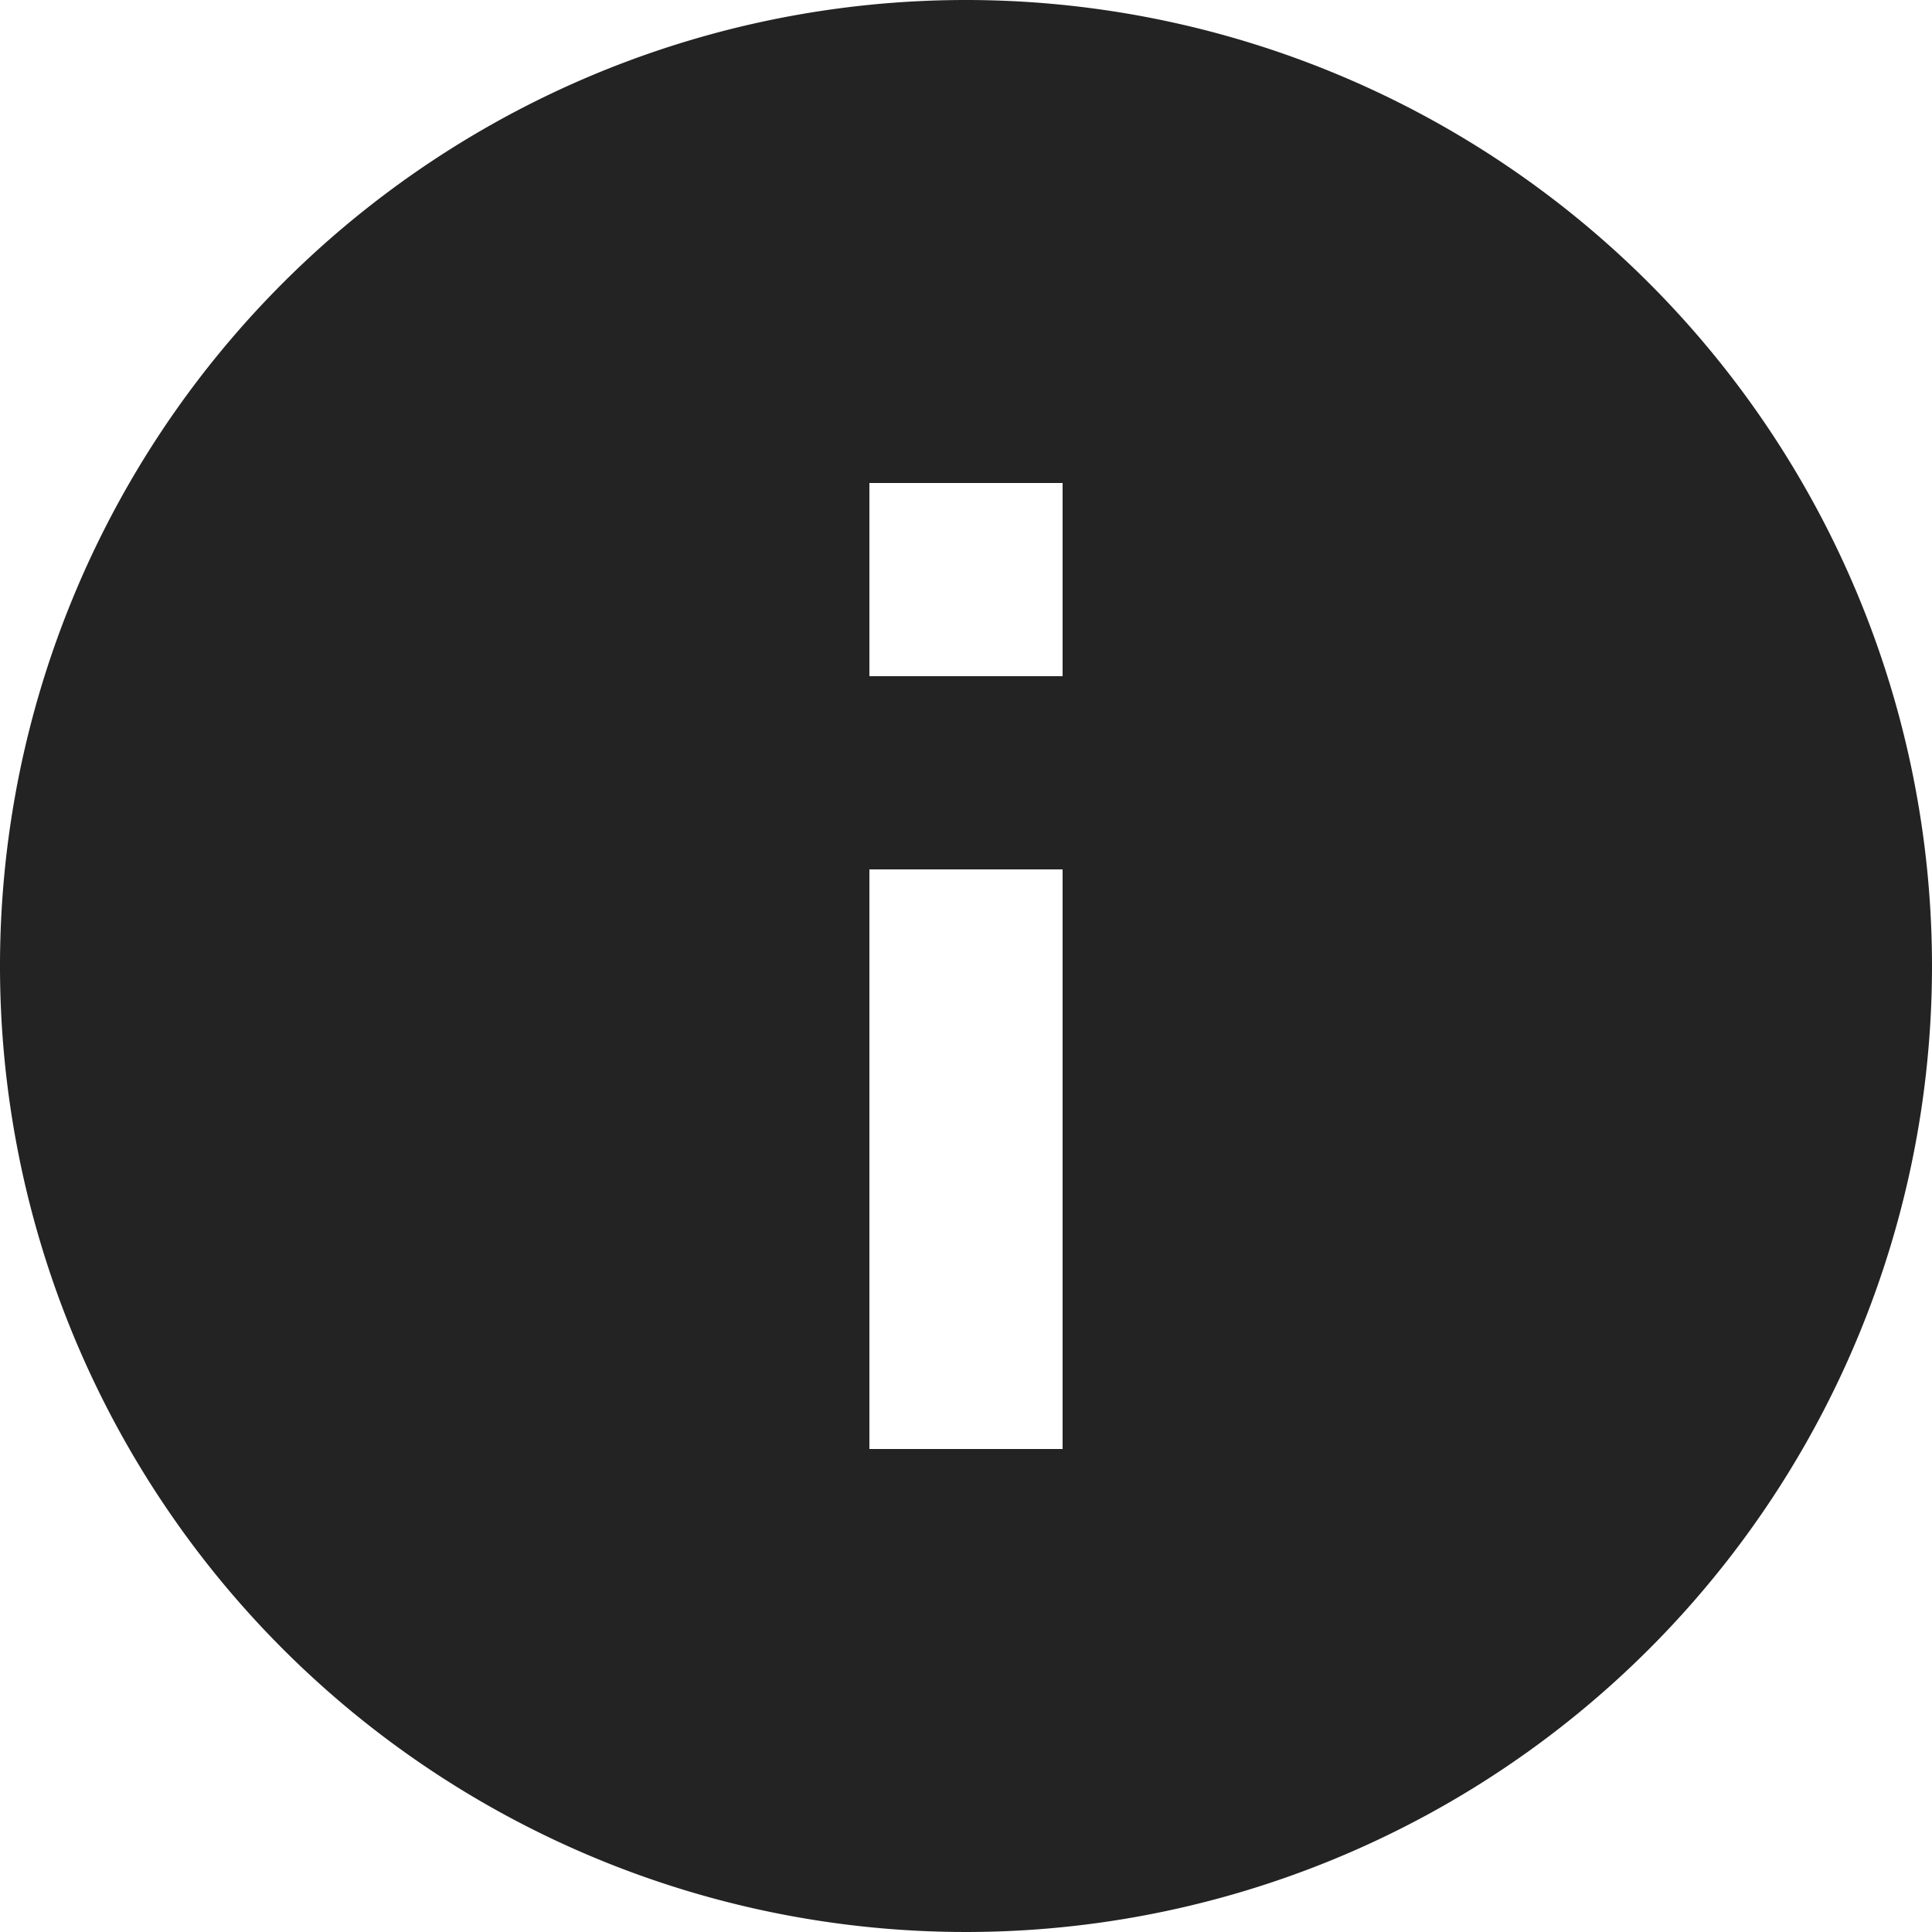 <svg xmlns="http://www.w3.org/2000/svg" width="32" height="32" viewBox="0 0 32 32">
  <path id="Icon_material-info" data-name="Icon material-info" d="M19,3A16,16,0,1,0,35,19,16.006,16.006,0,0,0,19,3Zm1.6,24H17.4V17.4h3.2Zm0-12.8H17.4V11h3.2Z" transform="translate(-3 -3)" fill="#232323"/>
</svg>
